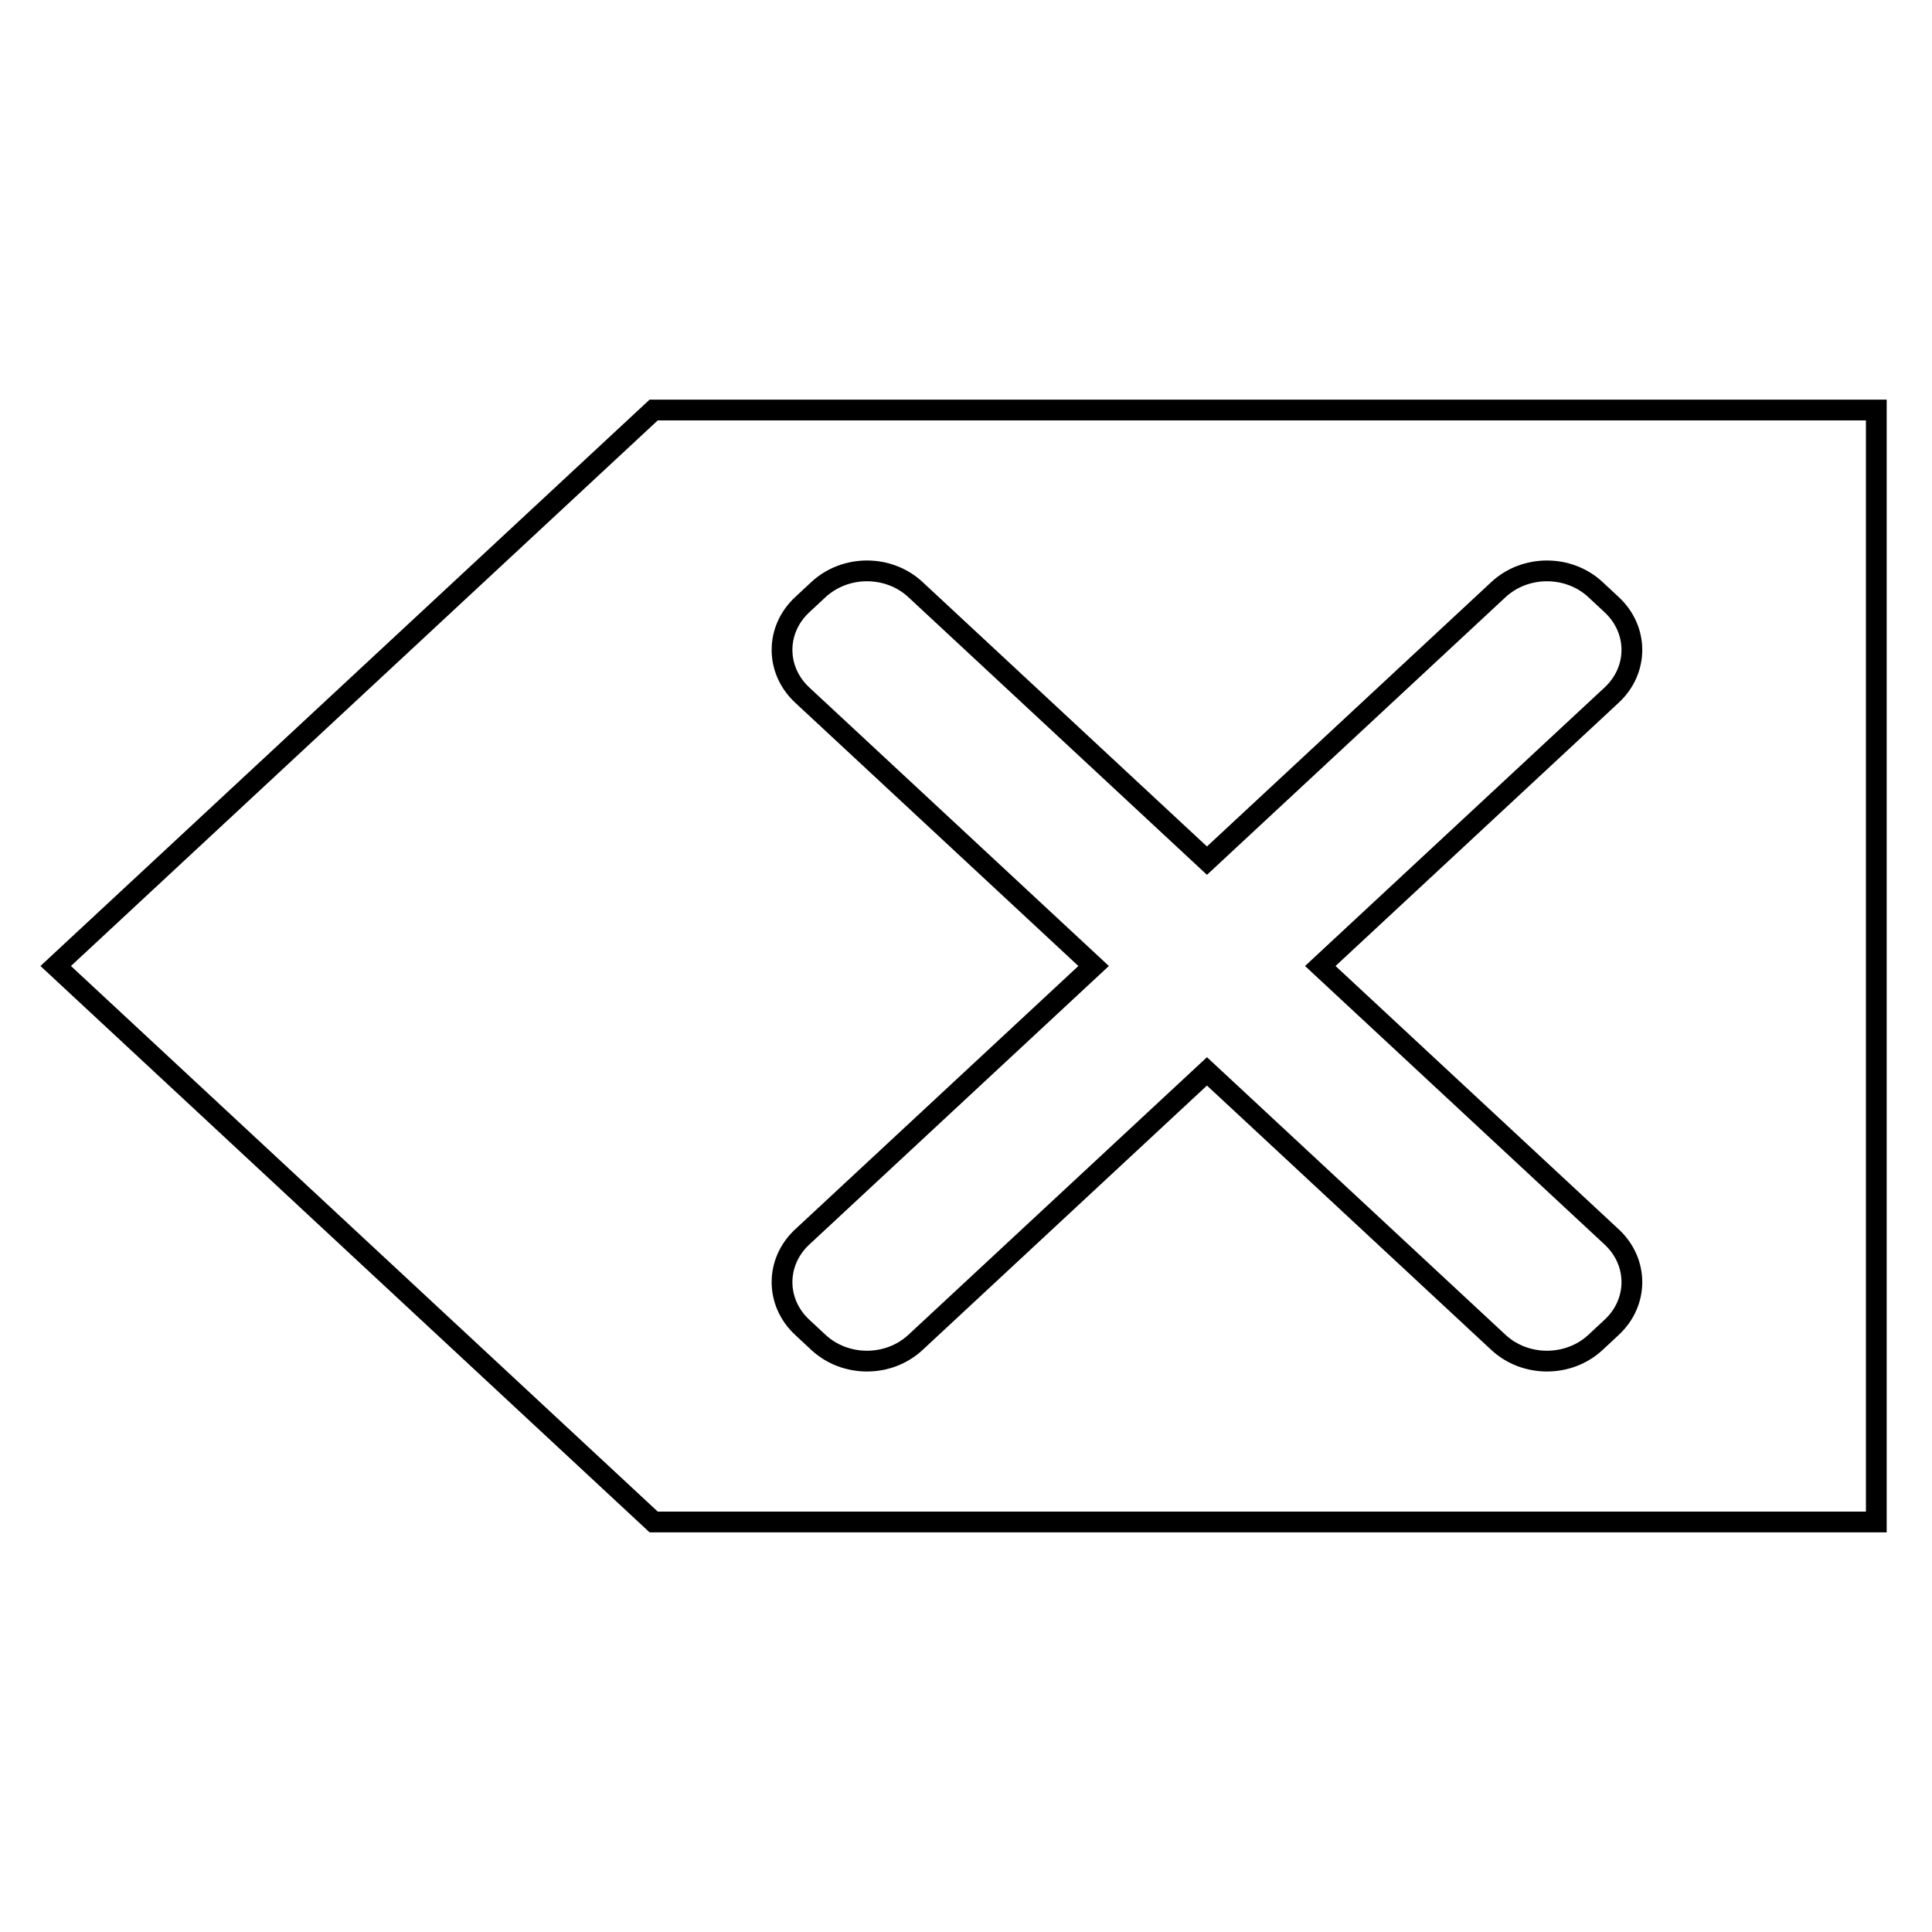 <?xml version="1.0" encoding="UTF-8" standalone="no"?>
<!-- Created with Inkscape (http://www.inkscape.org/) -->

<svg
   xmlns:dc="http://purl.org/dc/elements/1.1/"
   xmlns:cc="http://creativecommons.org/ns#"
   xmlns:rdf="http://www.w3.org/1999/02/22-rdf-syntax-ns#"
   xmlns:svg="http://www.w3.org/2000/svg"
   xmlns="http://www.w3.org/2000/svg"
   xmlns:sodipodi="http://sodipodi.sourceforge.net/DTD/sodipodi-0.dtd"
   xmlns:inkscape="http://www.inkscape.org/namespaces/inkscape"
   width="64px"
   height="64px"
   viewBox="0 0 64 64"
   version="1.1"
   id="SVGRoot"
   inkscape:version="0.92.4 5da689c313, 2019-01-14"
   sodipodi:docname="Limpar.svg">
  <defs
     id="defs835" />
  <sodipodi:namedview
     id="base"
     pagecolor="#ffffff"
     bordercolor="#666666"
     borderopacity="1.0"
     inkscape:pageopacity="0.0"
     inkscape:pageshadow="2"
     inkscape:zoom="2.7068931"
     inkscape:cx="-45.21029"
     inkscape:cy="32"
     inkscape:document-units="px"
     inkscape:current-layer="layer1"
     showgrid="false"
     inkscape:window-width="1366"
     inkscape:window-height="713"
     inkscape:window-x="0"
     inkscape:window-y="27"
     inkscape:window-maximized="1"
     inkscape:grid-bbox="true" />
  <g
     inkscape:label="Layer 1"
     inkscape:groupmode="layer"
     id="layer1">
    <path
       style="fill:none;stroke:#000000;stroke-width:0.688px;stroke-linecap:butt;stroke-linejoin:miter;stroke-opacity:1"
       d="M 21.653,13.583 1.845,32 21.653,50.417 H 62.155 V 32 13.583 Z m 7.066,5.328 c 0.582,0 1.163,0.207 1.609,0.622 l 9.654,8.977 9.654,-8.977 c 0.891,-0.829 2.327,-0.829 3.218,0 l 0.536,0.499 c 0.891,0.829 0.891,2.163 0,2.992 l -9.654,8.976 9.654,8.976 c 0.891,0.829 0.891,2.163 0,2.992 l -0.536,0.499 c -0.891,0.829 -2.327,0.829 -3.218,0 l -9.654,-8.976 -9.654,8.976 c -0.891,0.829 -2.327,0.829 -3.218,0 l -0.536,-0.499 c -0.891,-0.829 -0.891,-2.163 0,-2.992 l 9.654,-8.976 -9.654,-8.976 c -0.891,-0.829 -0.891,-2.163 0,-2.992 l 0.536,-0.499 c 0.446,-0.414 1.027,-0.622 1.609,-0.622 z"
       id="path817"
       inkscape:connector-curvature="0" />
  </g>
</svg>
